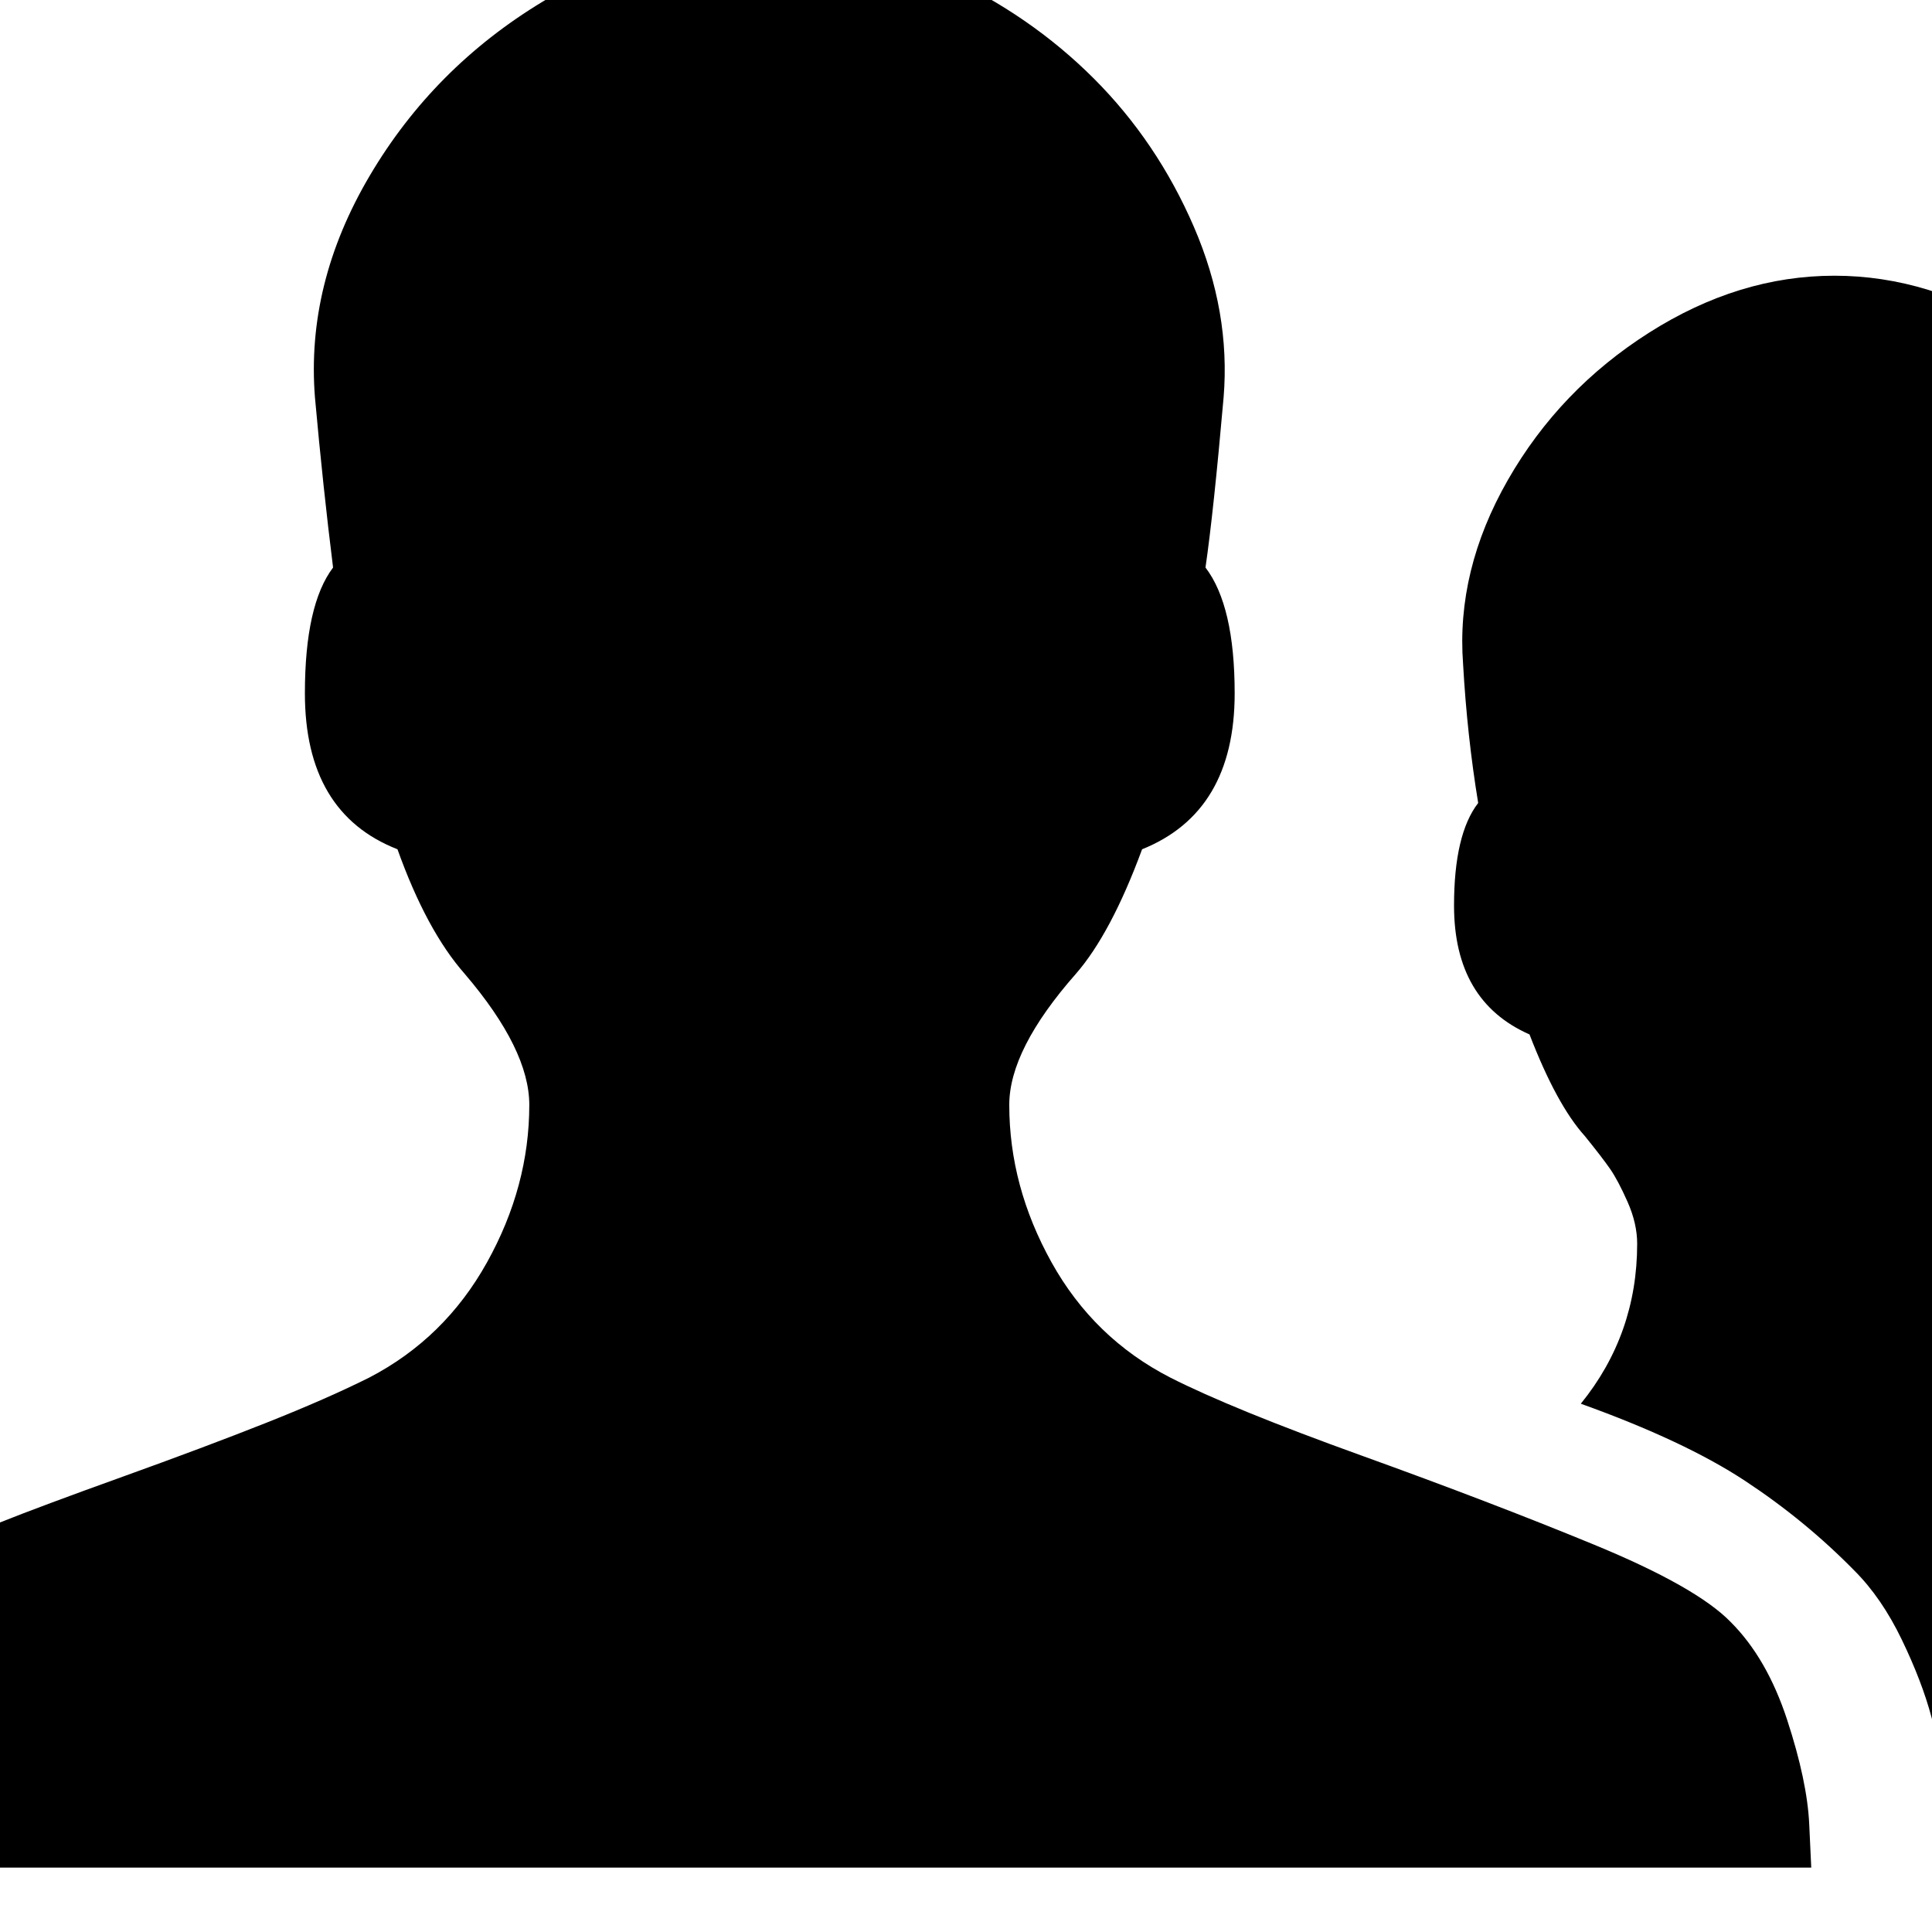 <svg width="64" height="64" viewBox="0 0 1920 1920" xmlns="http://www.w3.org/2000/svg"><path d="M0 1513q40-16 122-45.5t142.5-53.5 102.5-45q75-39 117-114.5t42-156.5q0-55-64-130-38-43-67-124-92-36-92-155 0-88 28-125-10-80-18-169-9-113 54.5-220.5t172-173T765-64q88 0 173.5 39.5T1087 78t99.5 147.5T1216 395q-10 114-18 169 29 38 29 125 0 118-92 155-31 84-66 124-66 75-66 130 0 81 42 156.5t118 114.5q61 31 190 77.5t231 88.5 136 77q36 36 56 97t22 104l2 43H0v-343zm1445-613q0-71 24-102-11-67-15-138-7-93 44.5-183T1639 330.5t184-56.5 184 56.5T2147.5 477t44.5 183q-4 71-15 138 24 31 24 102 0 97-75 127-23 67-54 102-18 21-26.5 32.5t-18 33-9.5 41.5q0 65 34.5 127.5t96.5 93.5q36 18 87.5 38.5T2358 1541t103 38v277h-520q0-8-.5-22t-6-53-15-74.5-29.5-77-47-68.5q-49-50-109-89.5t-163-76.5q56-69 56-159 0-20-9.5-41.5t-17.5-33-25-32.5q-28-31-55-101-75-33-75-128z"/></svg>